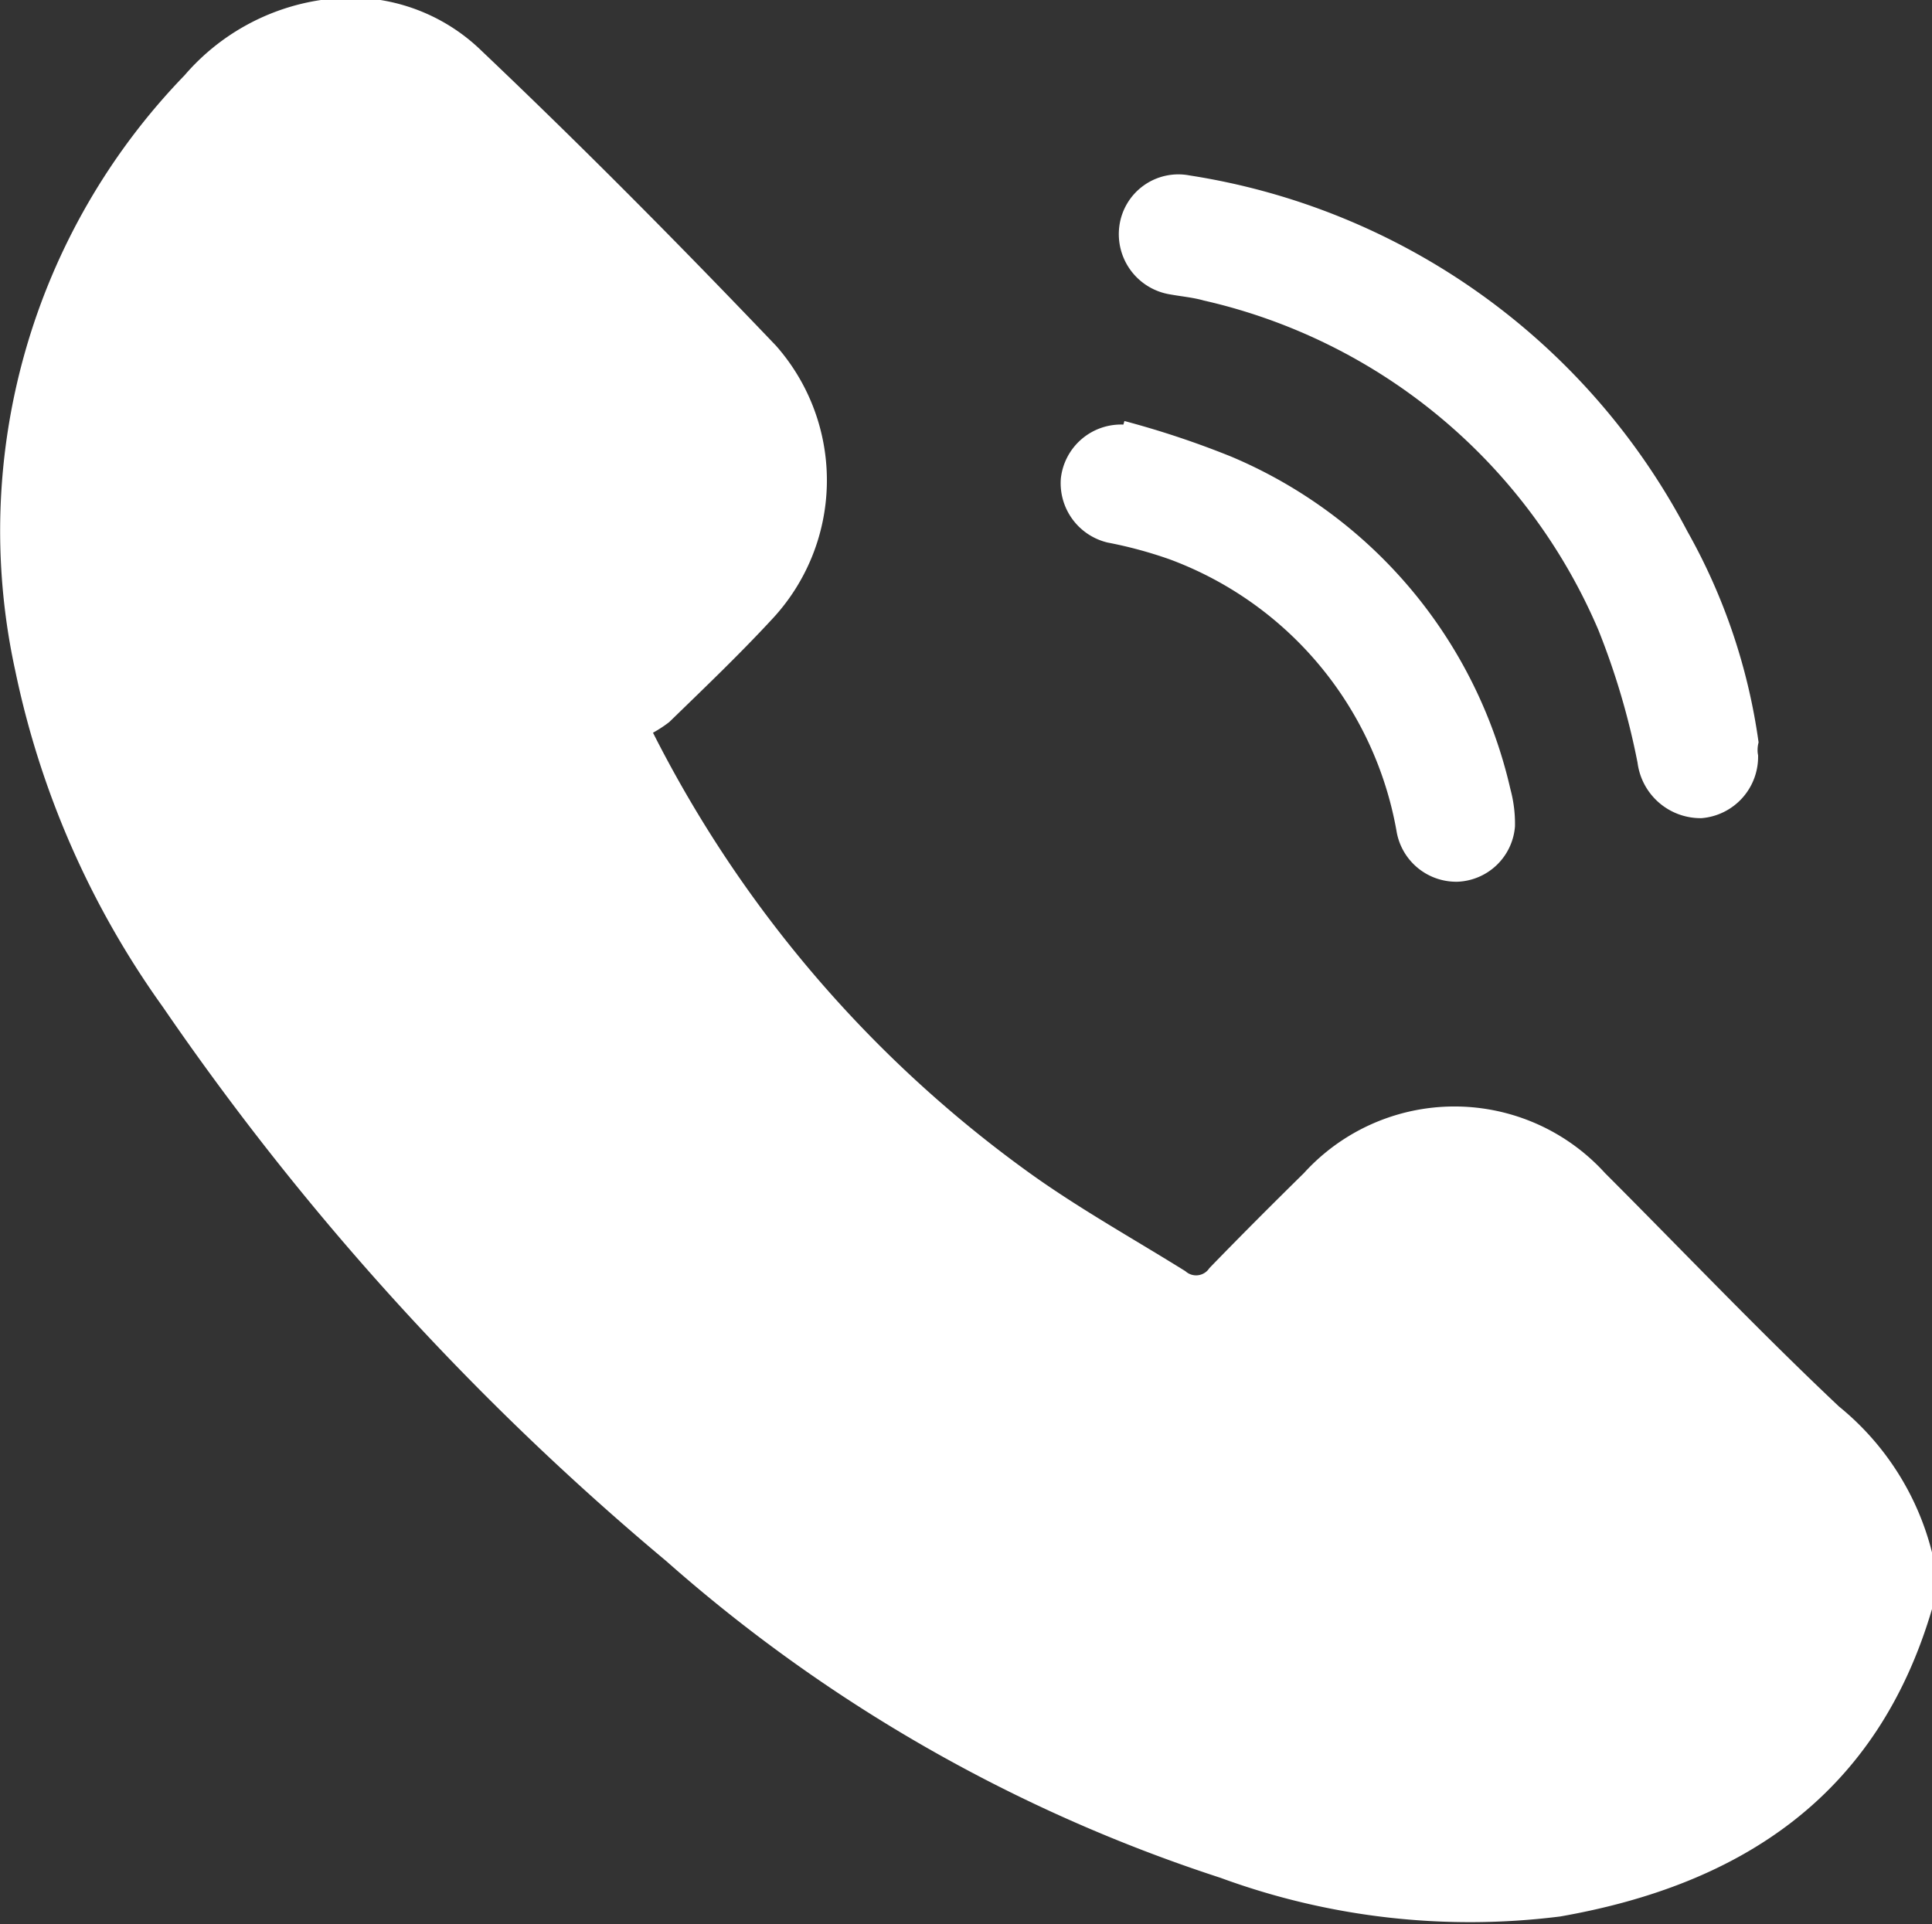<svg xmlns="http://www.w3.org/2000/svg" viewBox="0 0 37.99 37.84"><rect x="0" y="0" width="37.99" height="37.84" fill="#333333" stroke="none"/><defs><style>.cls-1{fill:#fff;}</style></defs><g id="Capa_2" data-name="Capa 2"><g id="Capa_2-2" data-name="Capa 2"><path class="cls-1" d="M38,31.61c-1.07,3.68-3.73,5.45-7.32,6.08A14.22,14.22,0,0,1,24,36.93a30.86,30.86,0,0,1-10.9-6.23,54,54,0,0,1-9.9-10.9,17.41,17.41,0,0,1-2.9-6.61A12.88,12.88,0,0,1,3.63,1.48,4.39,4.39,0,0,1,6.31,0,3.69,3.69,0,0,1,9.47,1c2,1.9,3.9,3.82,5.79,5.8a4,4,0,0,1-.1,5.4c-.63.68-1.3,1.32-2,2a2.49,2.49,0,0,1-.32.21A24,24,0,0,0,20.15,23c1,.73,2.1,1.34,3.16,2a.31.31,0,0,0,.47-.06c.61-.63,1.23-1.25,1.86-1.87a4,4,0,0,1,5.92,0c1.53,1.53,3,3.08,4.6,4.59A5.39,5.39,0,0,1,38,30.57Z"/><path class="cls-1" d="M34.57,14.85a1.21,1.21,0,0,1-1.11,1.24A1.25,1.25,0,0,1,32.2,15a14.51,14.51,0,0,0-.77-2.61,11.11,11.11,0,0,0-7.76-6.48c-.21-.06-.44-.08-.66-.12a1.2,1.2,0,0,1-1-1.34,1.17,1.17,0,0,1,1.38-1,13.37,13.37,0,0,1,9.79,7,11.72,11.72,0,0,1,1.4,4.15C34.55,14.71,34.56,14.81,34.57,14.85Z"/><path class="cls-1" d="M22.11,8.28a17.83,17.83,0,0,1,2.1.7,9.36,9.36,0,0,1,5.49,6.54,2.61,2.61,0,0,1,.09.73,1.18,1.18,0,0,1-1.12,1.09,1.19,1.19,0,0,1-1.21-1A7,7,0,0,0,23,11a8.44,8.44,0,0,0-1.22-.33,1.2,1.2,0,0,1-.92-1.26,1.19,1.19,0,0,1,1.23-1.06Z"/></g></g></svg>
